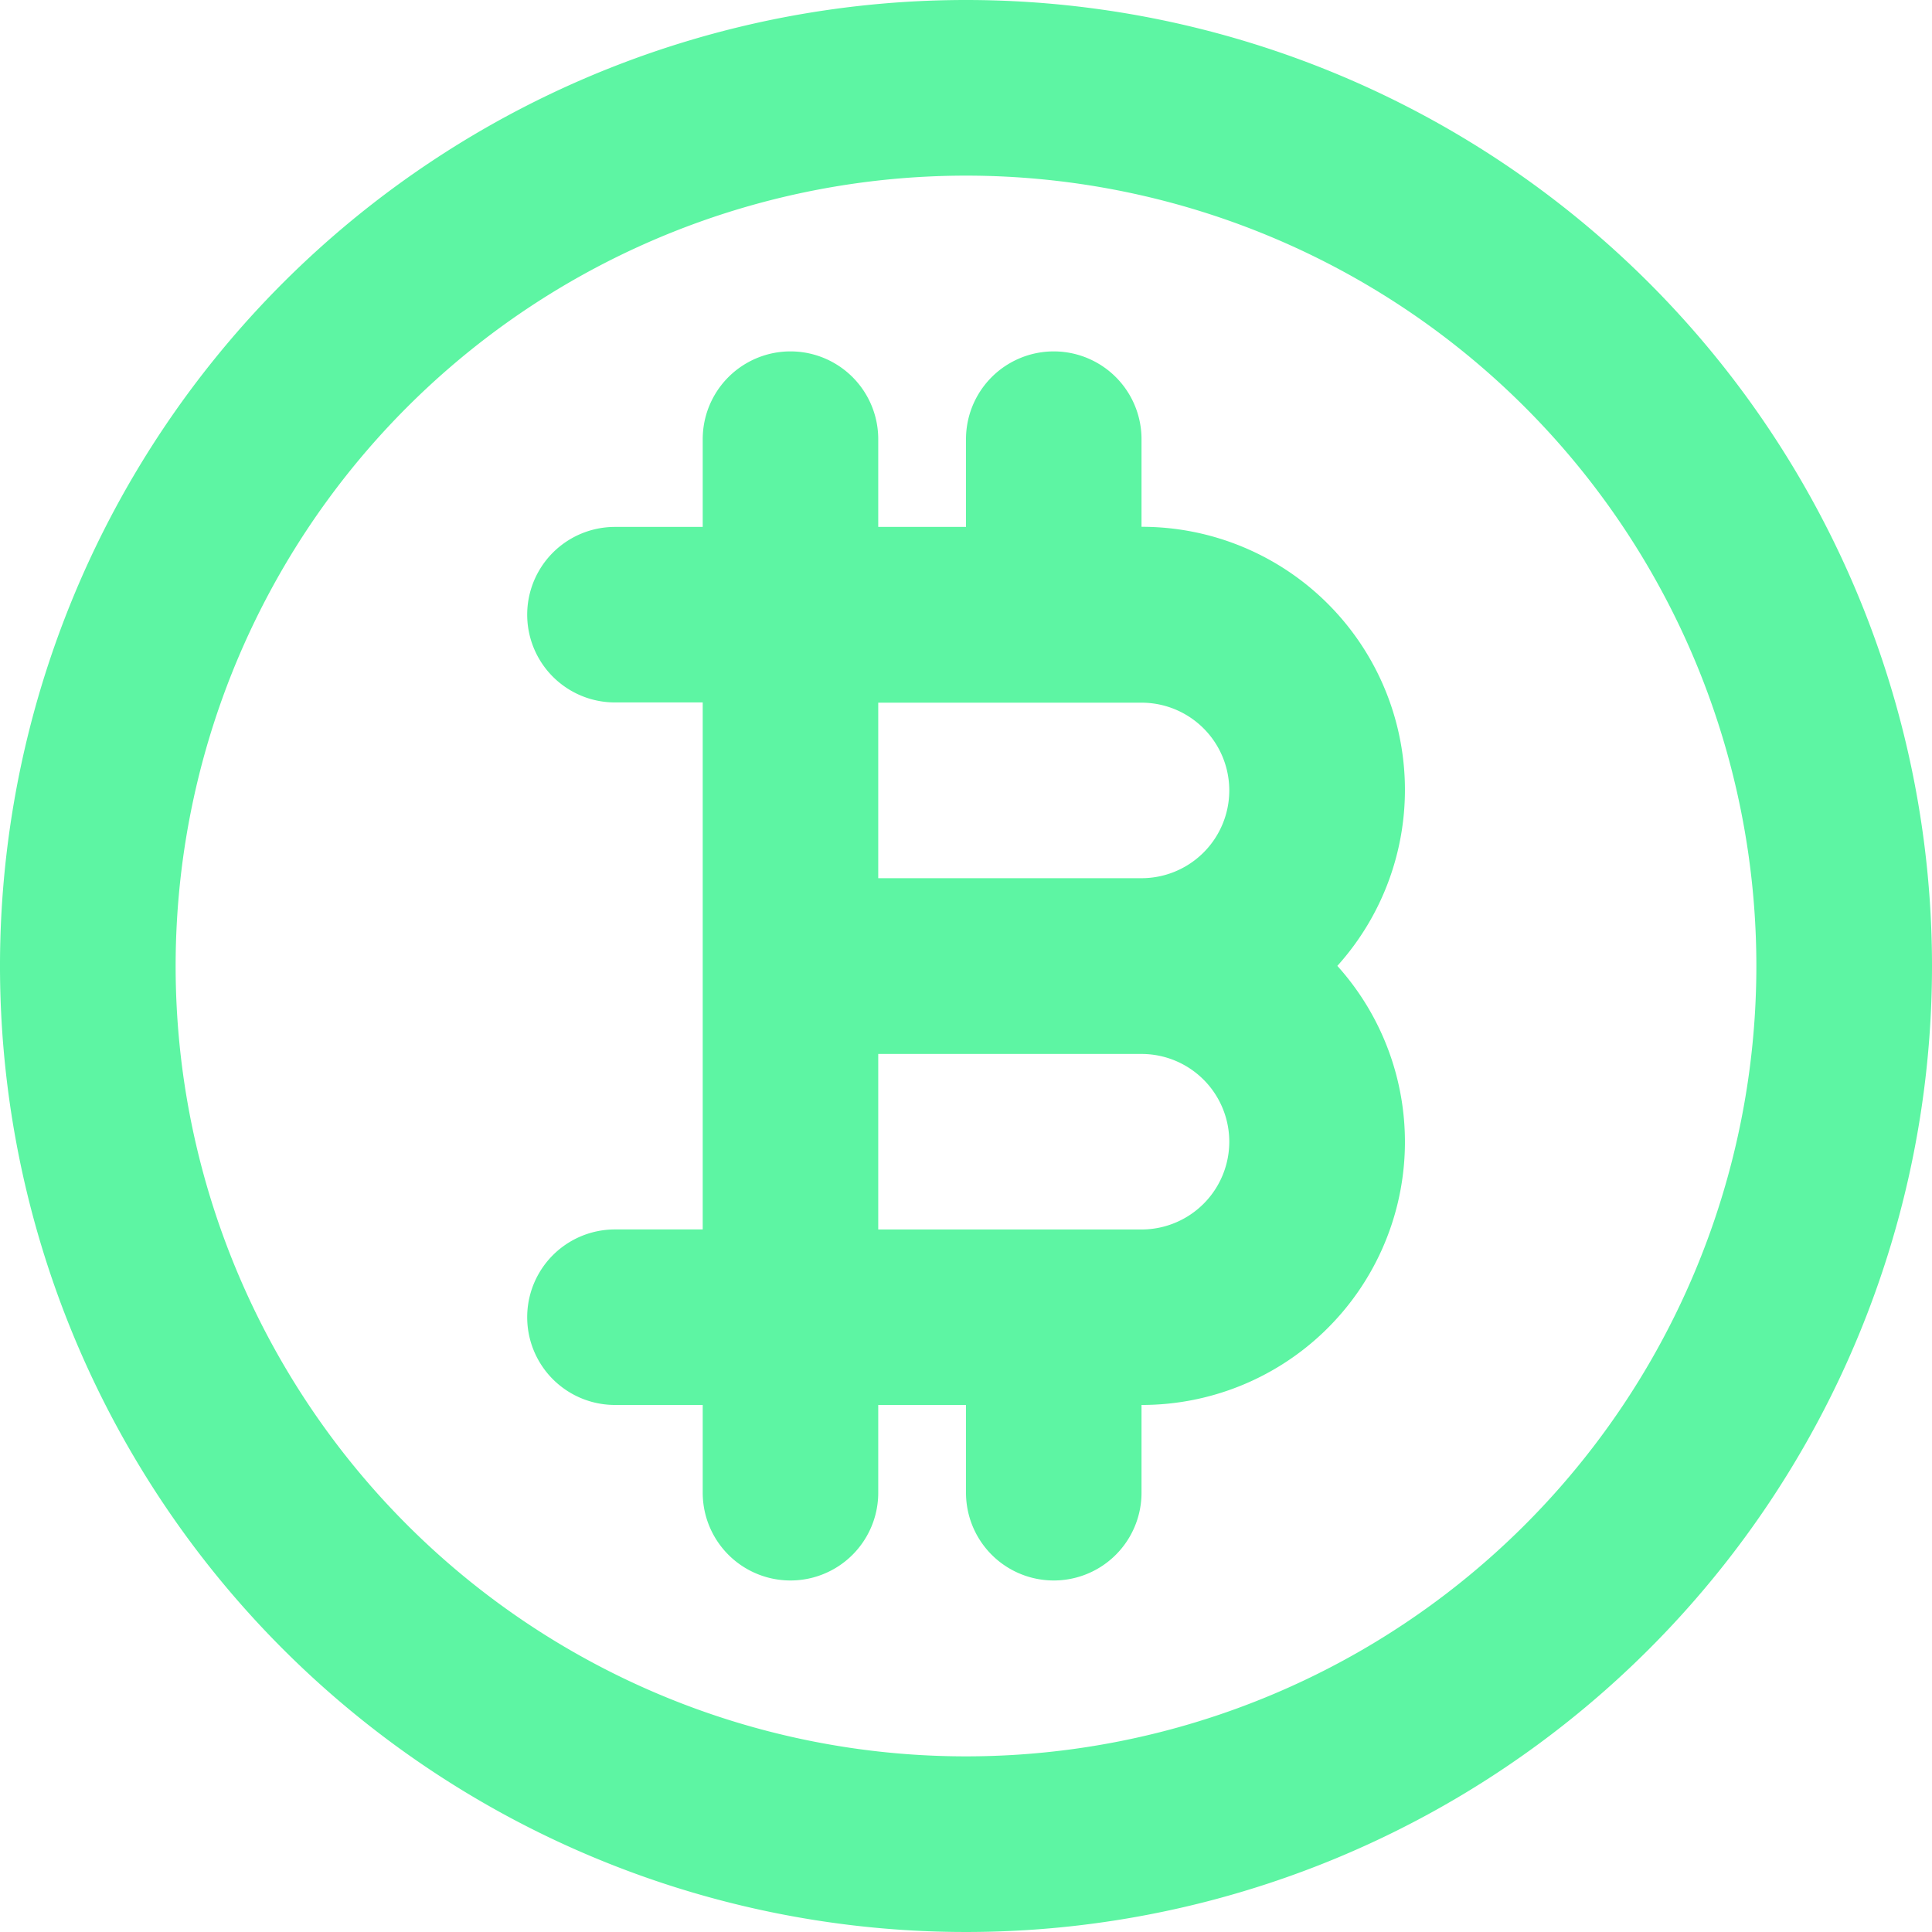 <svg xmlns="http://www.w3.org/2000/svg" width="48.432" height="48.432" viewBox="0 0 48.432 48.432">
  <path id="bitcoin-circle" d="M25.216,1A24.216,24.216,0,1,0,49.432,25.216,24.216,24.216,0,0,0,25.216,1Zm0,44.029A19.813,19.813,0,1,1,45.029,25.216,19.813,19.813,0,0,1,25.216,45.029Zm4.4-30.82v-2.2a2.2,2.2,0,1,0-4.4,0v2.2h-2.2v-2.2a2.2,2.2,0,1,0-4.4,0v2.2h-2.2a2.2,2.2,0,1,0,0,4.4h2.2V31.82h-2.2a2.2,2.2,0,1,0,0,4.4h2.2v2.2a2.2,2.2,0,0,0,4.4,0v-2.2h2.2v2.2a2.2,2.2,0,0,0,4.4,0v-2.2a6.594,6.594,0,0,0,4.909-11.007,6.594,6.594,0,0,0-4.909-11.007Zm0,17.612h-6.6v-4.4h6.6a2.2,2.2,0,0,1,0,4.4Zm0-8.806h-6.6v-4.4h6.6a2.2,2.2,0,1,1,0,4.4Z" transform="translate(-1 -1)" fill="#5df5a3"/>
</svg>
